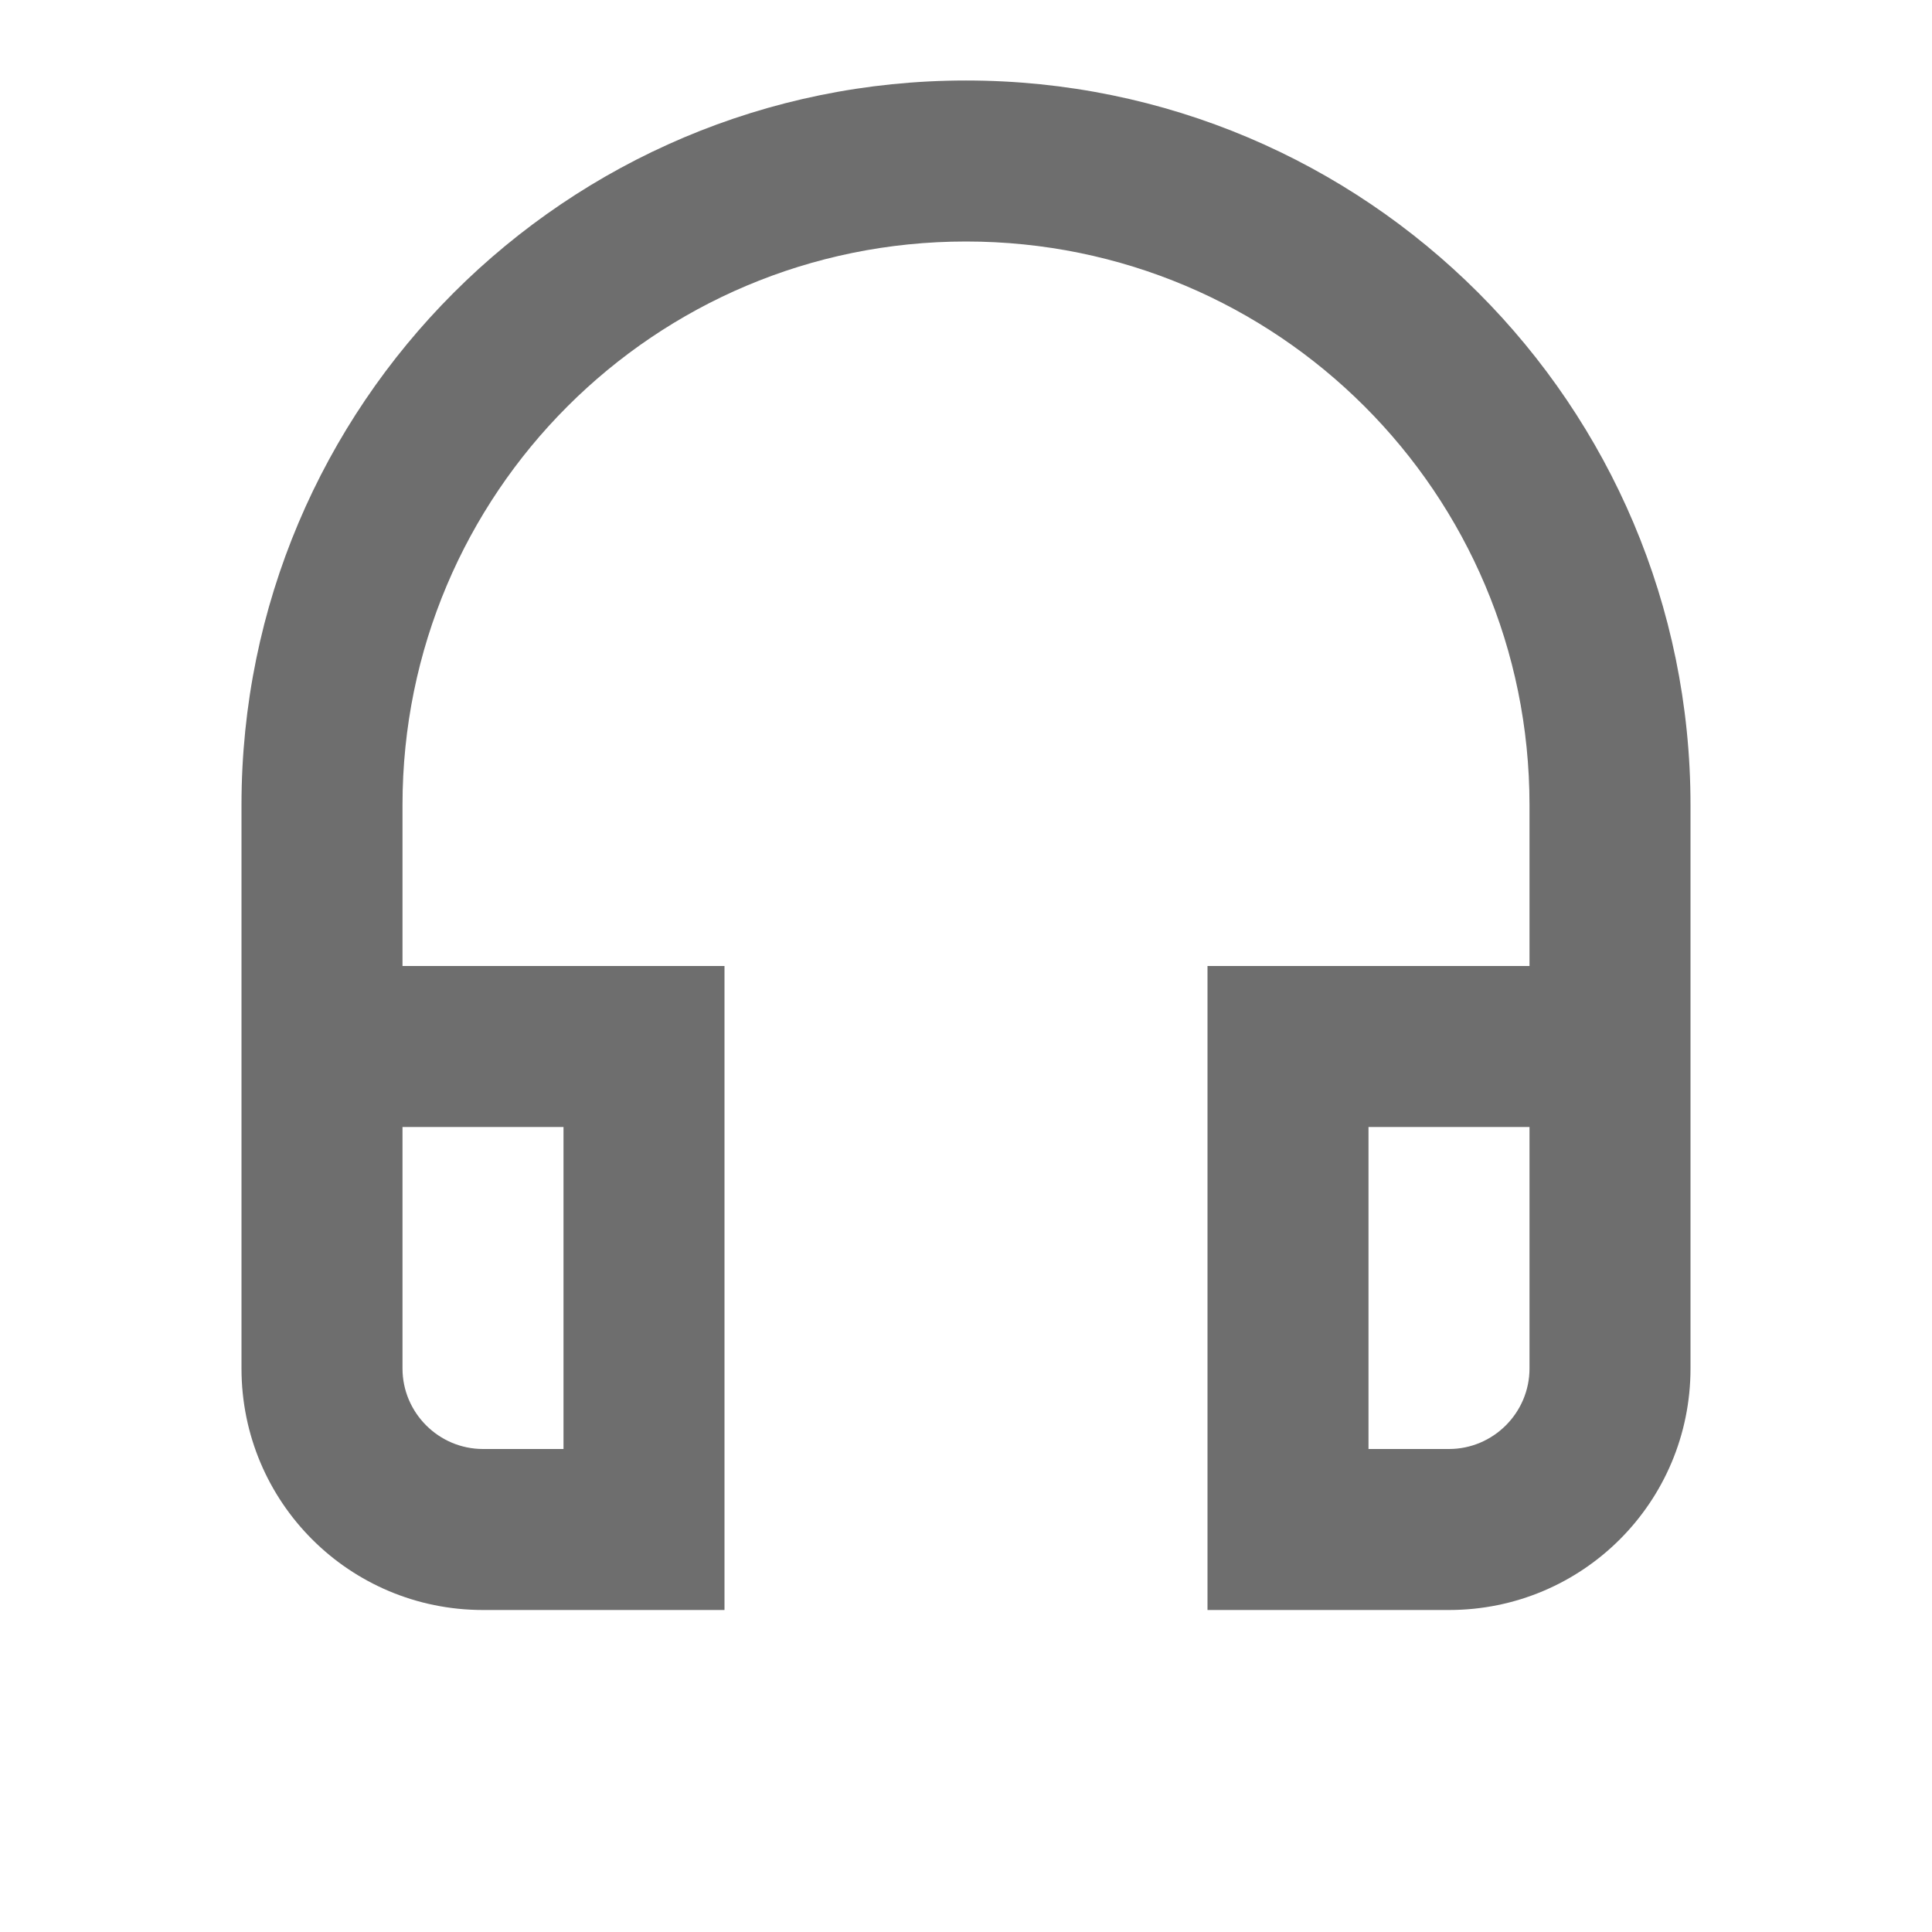 <svg xmlns="http://www.w3.org/2000/svg" viewBox="0 0 24 24" id="Headset"><path fill="none" d="M0 0h24v24H0V0z"></path><path d="M19 14v3c0 .55-.45 1-1 1h-1v-4h2M7 14v4H6c-.55 0-1-.45-1-1v-3h2m5-13c-4.97 0-9 4.03-9 9v7c0 1.66 1.34 3 3 3h3v-8H5v-2c0-3.87 3.13-7 7-7s7 3.13 7 7v2h-4v8h3c1.66 0 3-1.34 3-3v-7c0-4.97-4.03-9-9-9z" fill="#6e6e6e" class="color000000 svgShape"></path></svg>